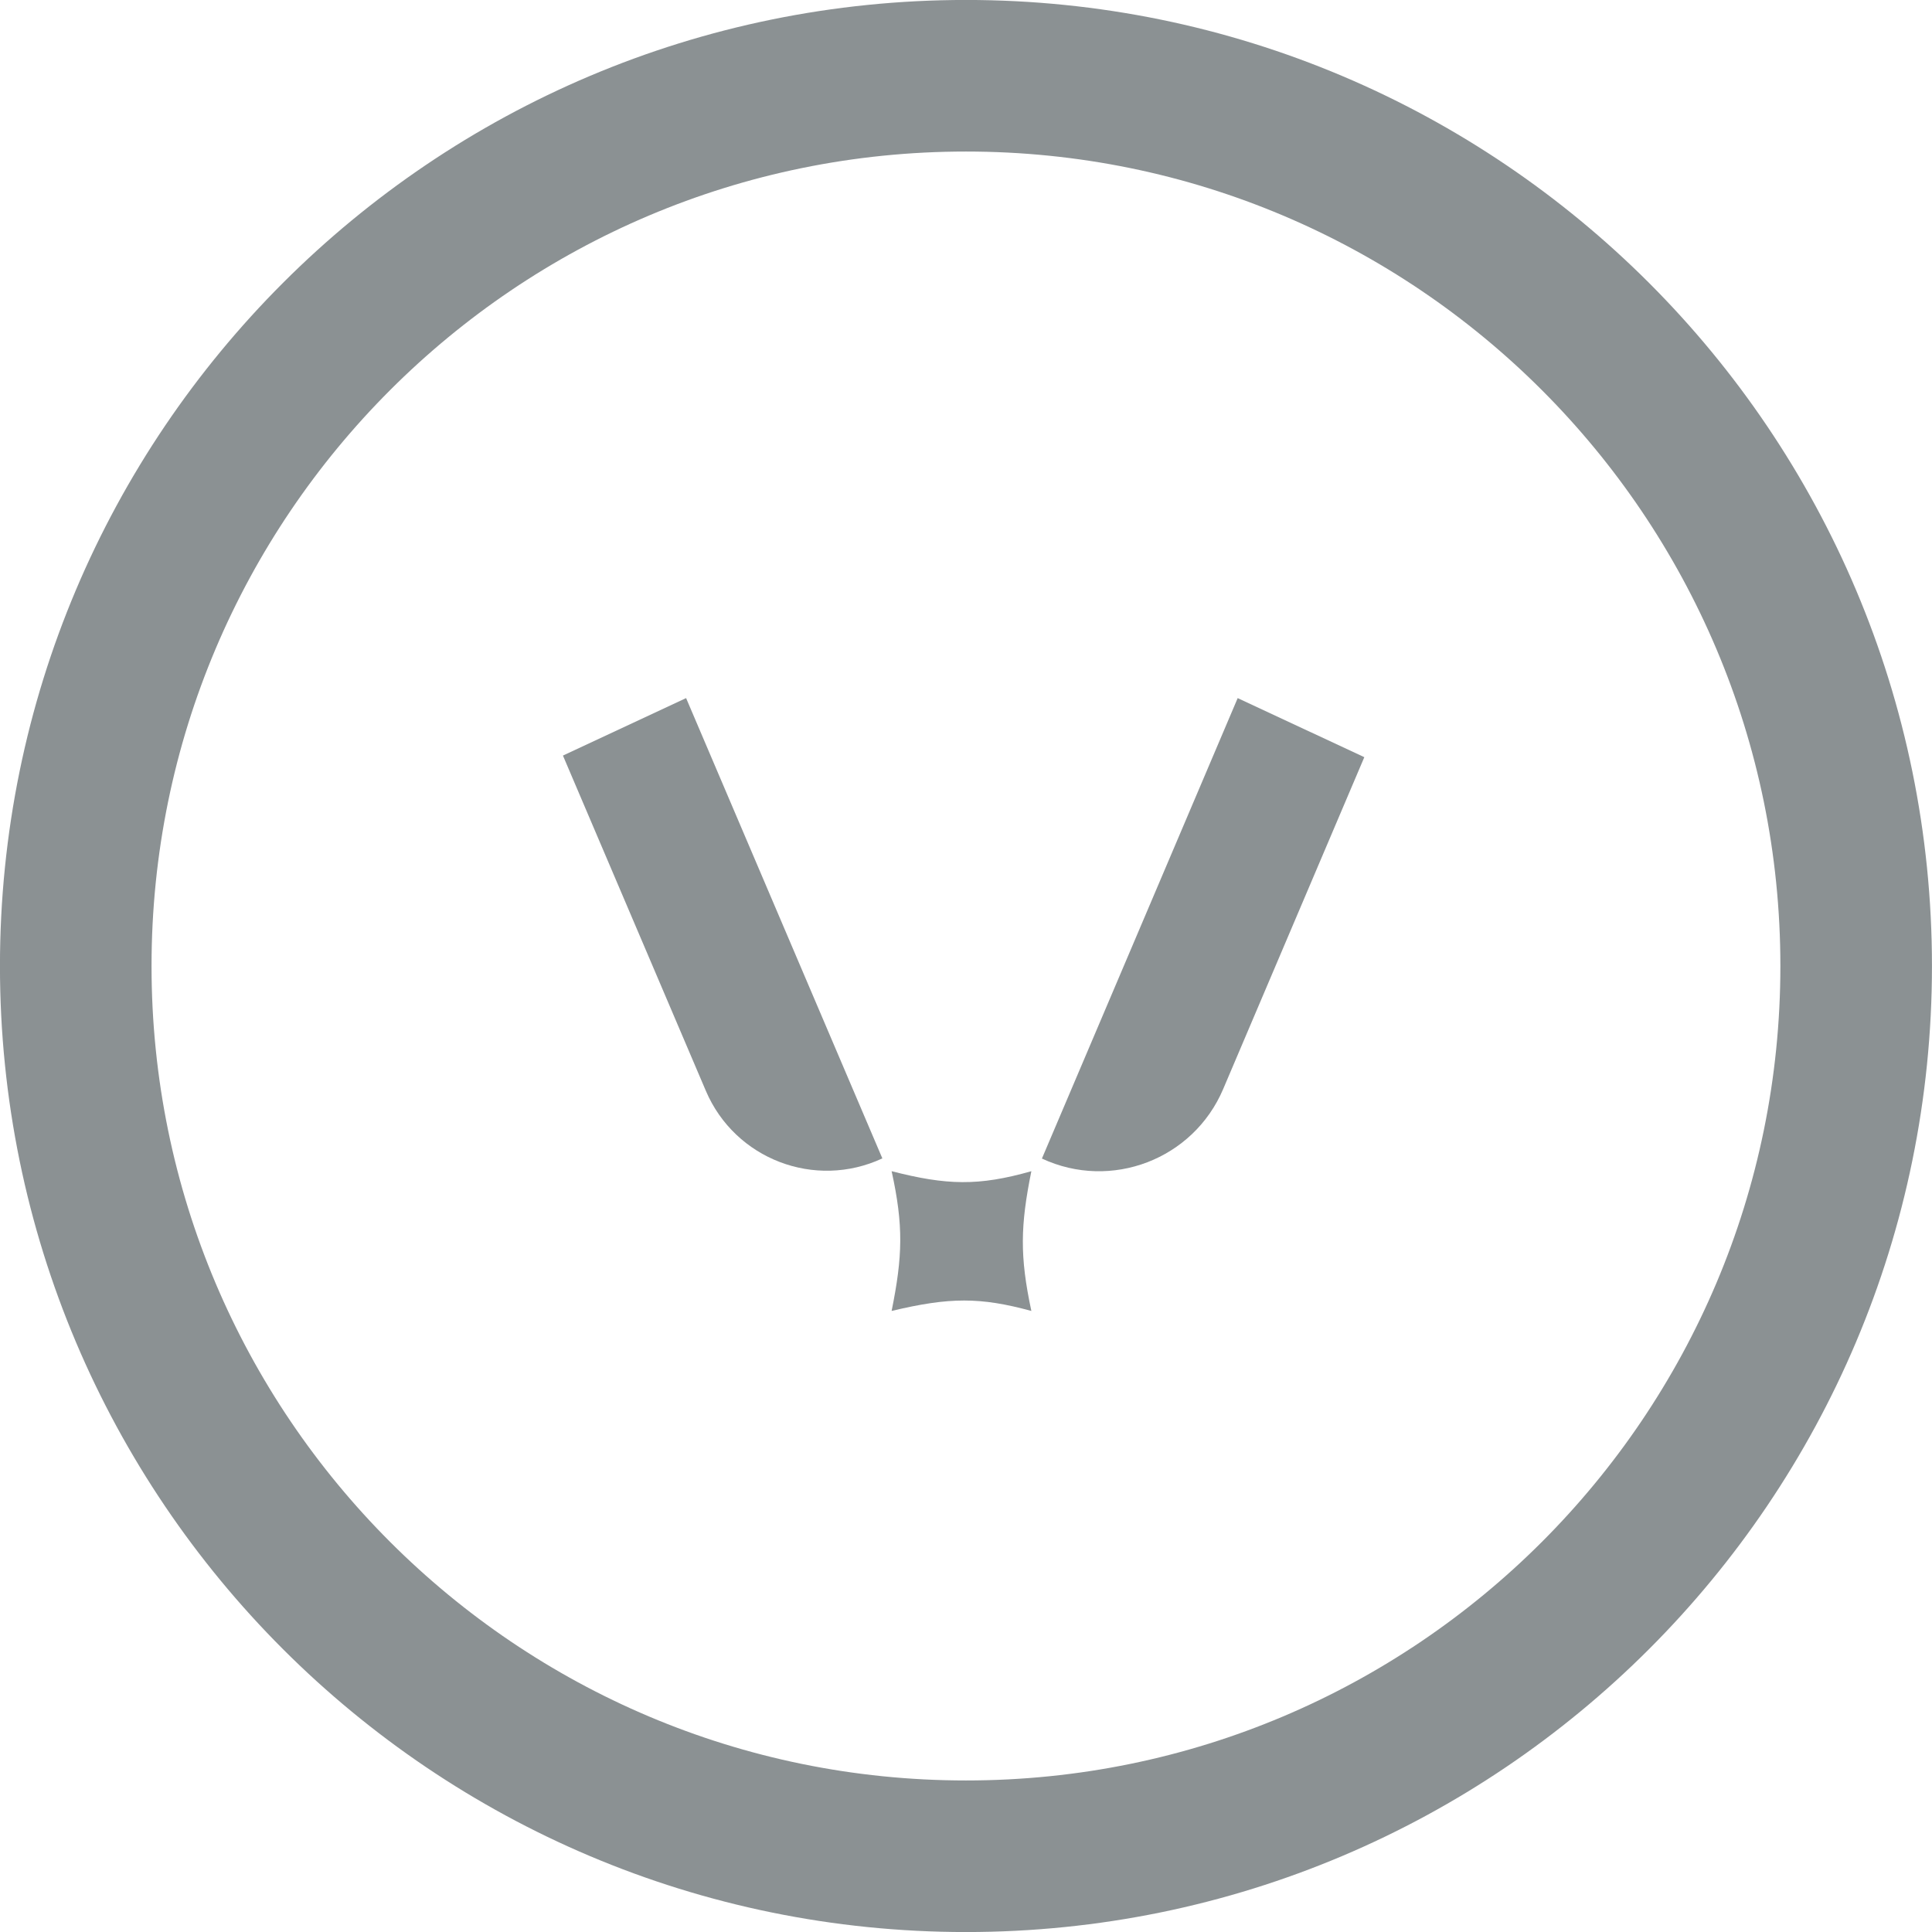 <svg width="24" height="24" viewBox="0 0 24 24" fill="none" xmlns="http://www.w3.org/2000/svg">
<g opacity="0.5">
<path d="M23.058 12C23.058 18.108 18.108 23.059 12 23.059C5.893 23.059 0.941 18.108 0.941 12C0.941 5.893 5.893 0.941 12 0.941C18.108 0.941 23.058 5.893 23.058 12Z" stroke="#182328" stroke-width="1.883"/>
<path d="M8.523 8.672L10.961 14.39C10.124 14.78 9.13 14.4 8.768 13.55L6.993 9.386L8.523 8.672Z" fill="#182328"/>
<path d="M12.812 14.549C12.675 15.227 12.667 15.607 12.812 16.285C12.176 16.112 11.796 16.113 11.076 16.285C11.213 15.607 11.225 15.227 11.076 14.549C11.759 14.724 12.155 14.736 12.812 14.549Z" fill="#182328"/>
<path d="M15.375 8.672L16.948 9.406L15.195 13.528C14.824 14.402 13.803 14.793 12.943 14.392L15.375 8.672Z" fill="#182328"/>
</g>
</svg>
